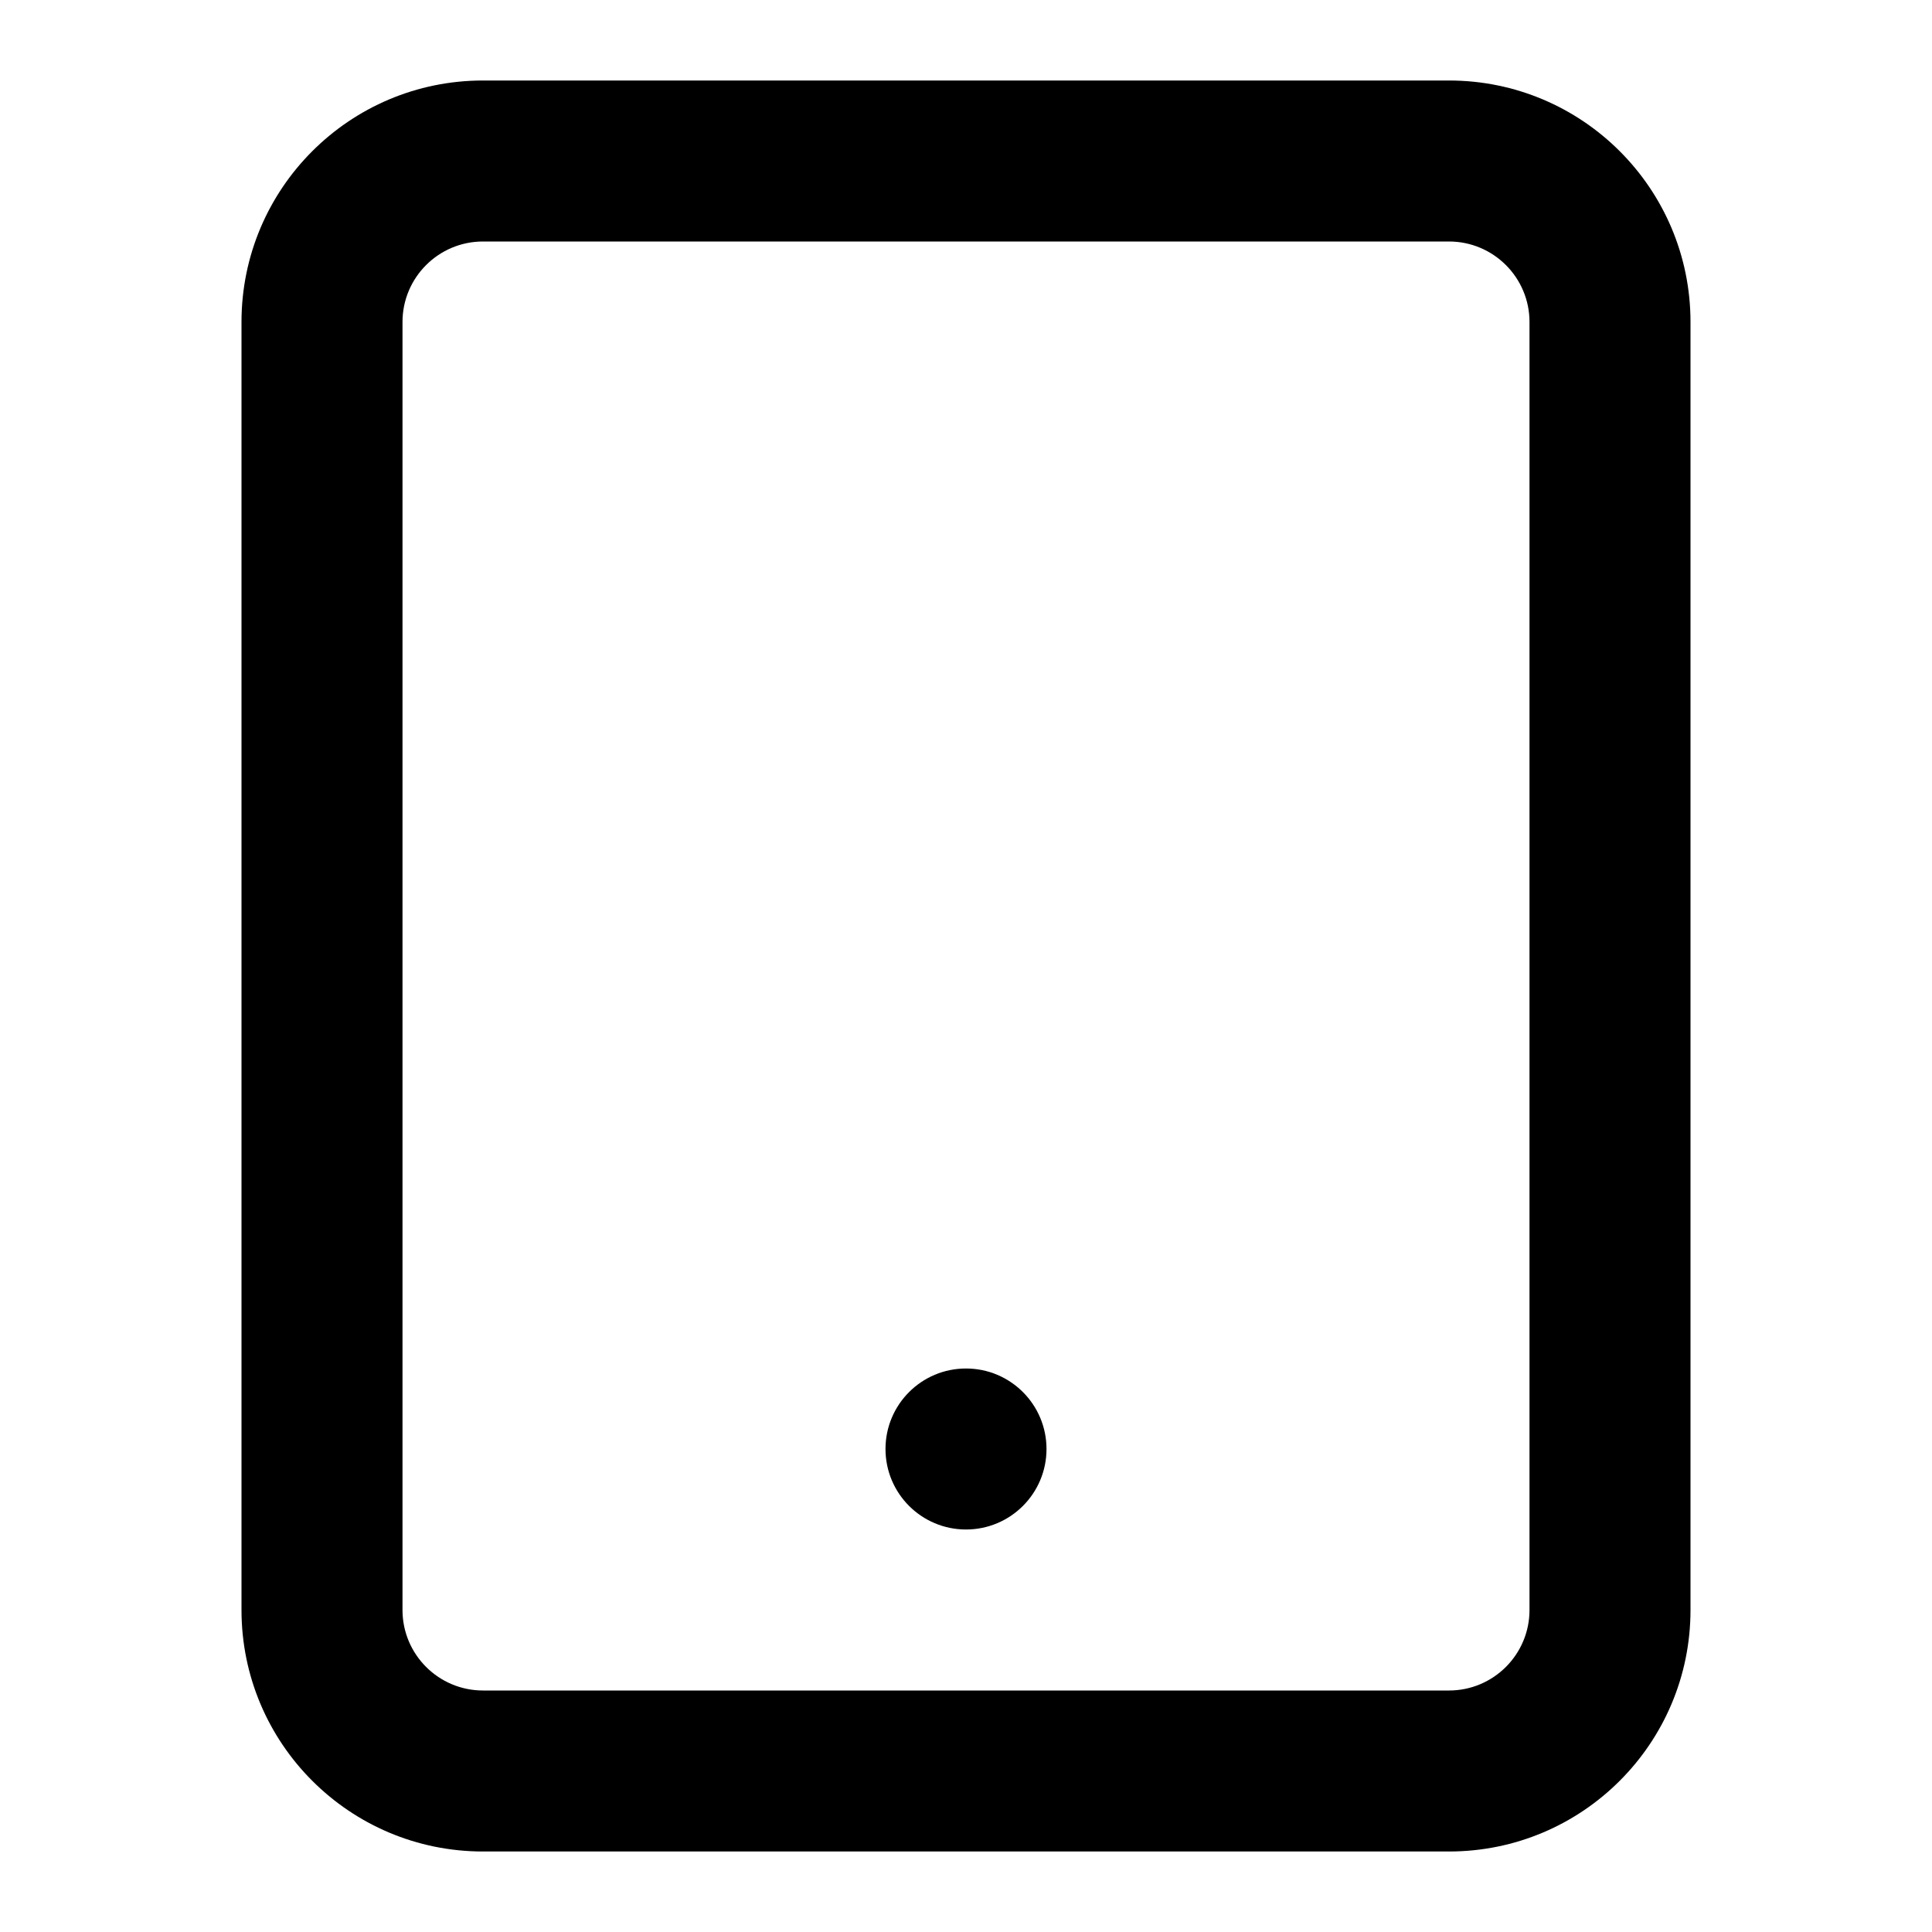 <svg width="24" height="24" viewBox="0 0 24 24" fill="black" xmlns="http://www.w3.org/2000/svg">
    <path d="M18 1H6C4.343 1 3 2.343 3 4V20C3 21.657 4.343 23 6 23H18C19.657 23 21 21.657 21 20V4C21 2.343 19.657 1 18 1ZM6 3H18C18.552 3 19 3.448 19 4V20C19 20.552 18.552 21 18 21H6C5.448 21 5 20.552 5 20V4C5 3.448 5.448 3 6 3Z" />
    <circle cx="12" cy="18" r="1" />
</svg>
